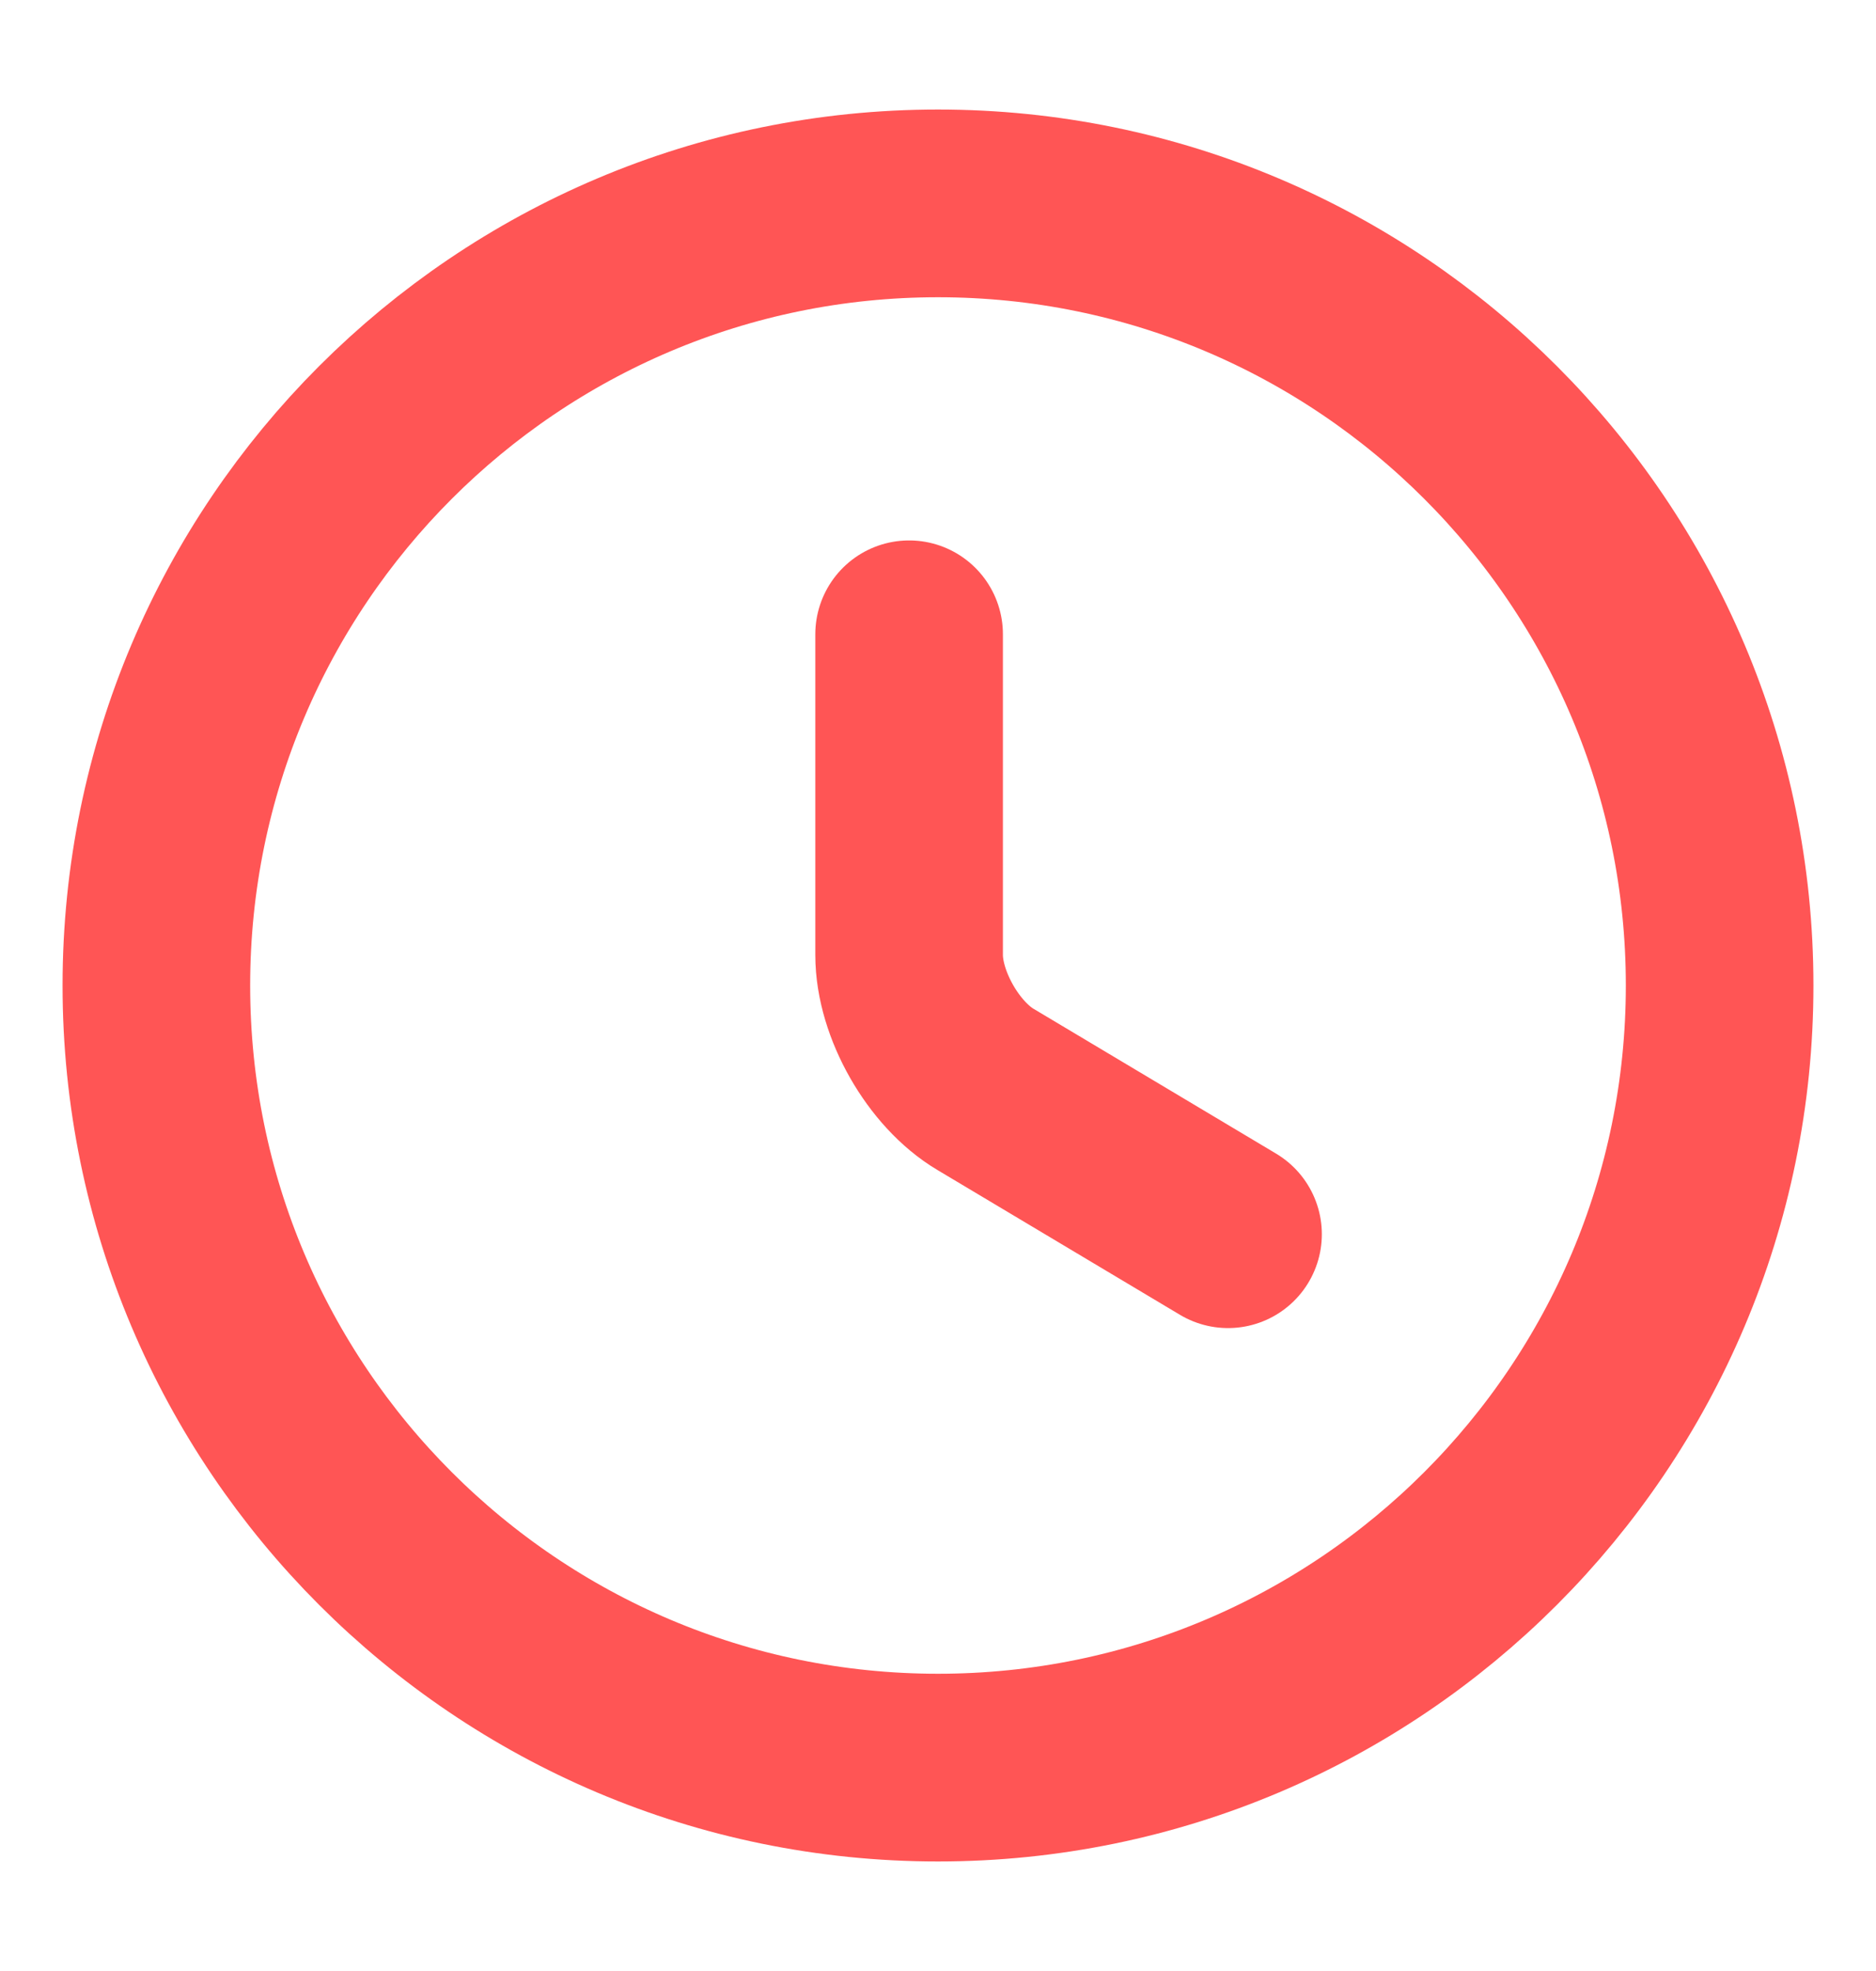 <svg width="20" height="21" viewBox="0 0 20 21" fill="none" xmlns="http://www.w3.org/2000/svg">
<g id="vuesax/linear/clock">
<g id="clock">
<path id="Vector" d="M18.333 10.5C18.333 15.1 14.6 18.833 10 18.833C5.4 18.833 1.667 15.1 1.667 10.5C1.667 5.9 5.4 2.167 10 2.167C14.6 2.167 18.333 5.9 18.333 10.5Z" stroke="#FF5555" stroke-width="2" stroke-linecap="round" stroke-linejoin="round"/>
<path id="Vector_2" d="M13.092 13.15L10.508 11.608C10.058 11.342 9.692 10.7 9.692 10.175V6.758" stroke="#FF5555" stroke-width="2" stroke-linecap="round" stroke-linejoin="round"/>
</g>
</g>
</svg>
